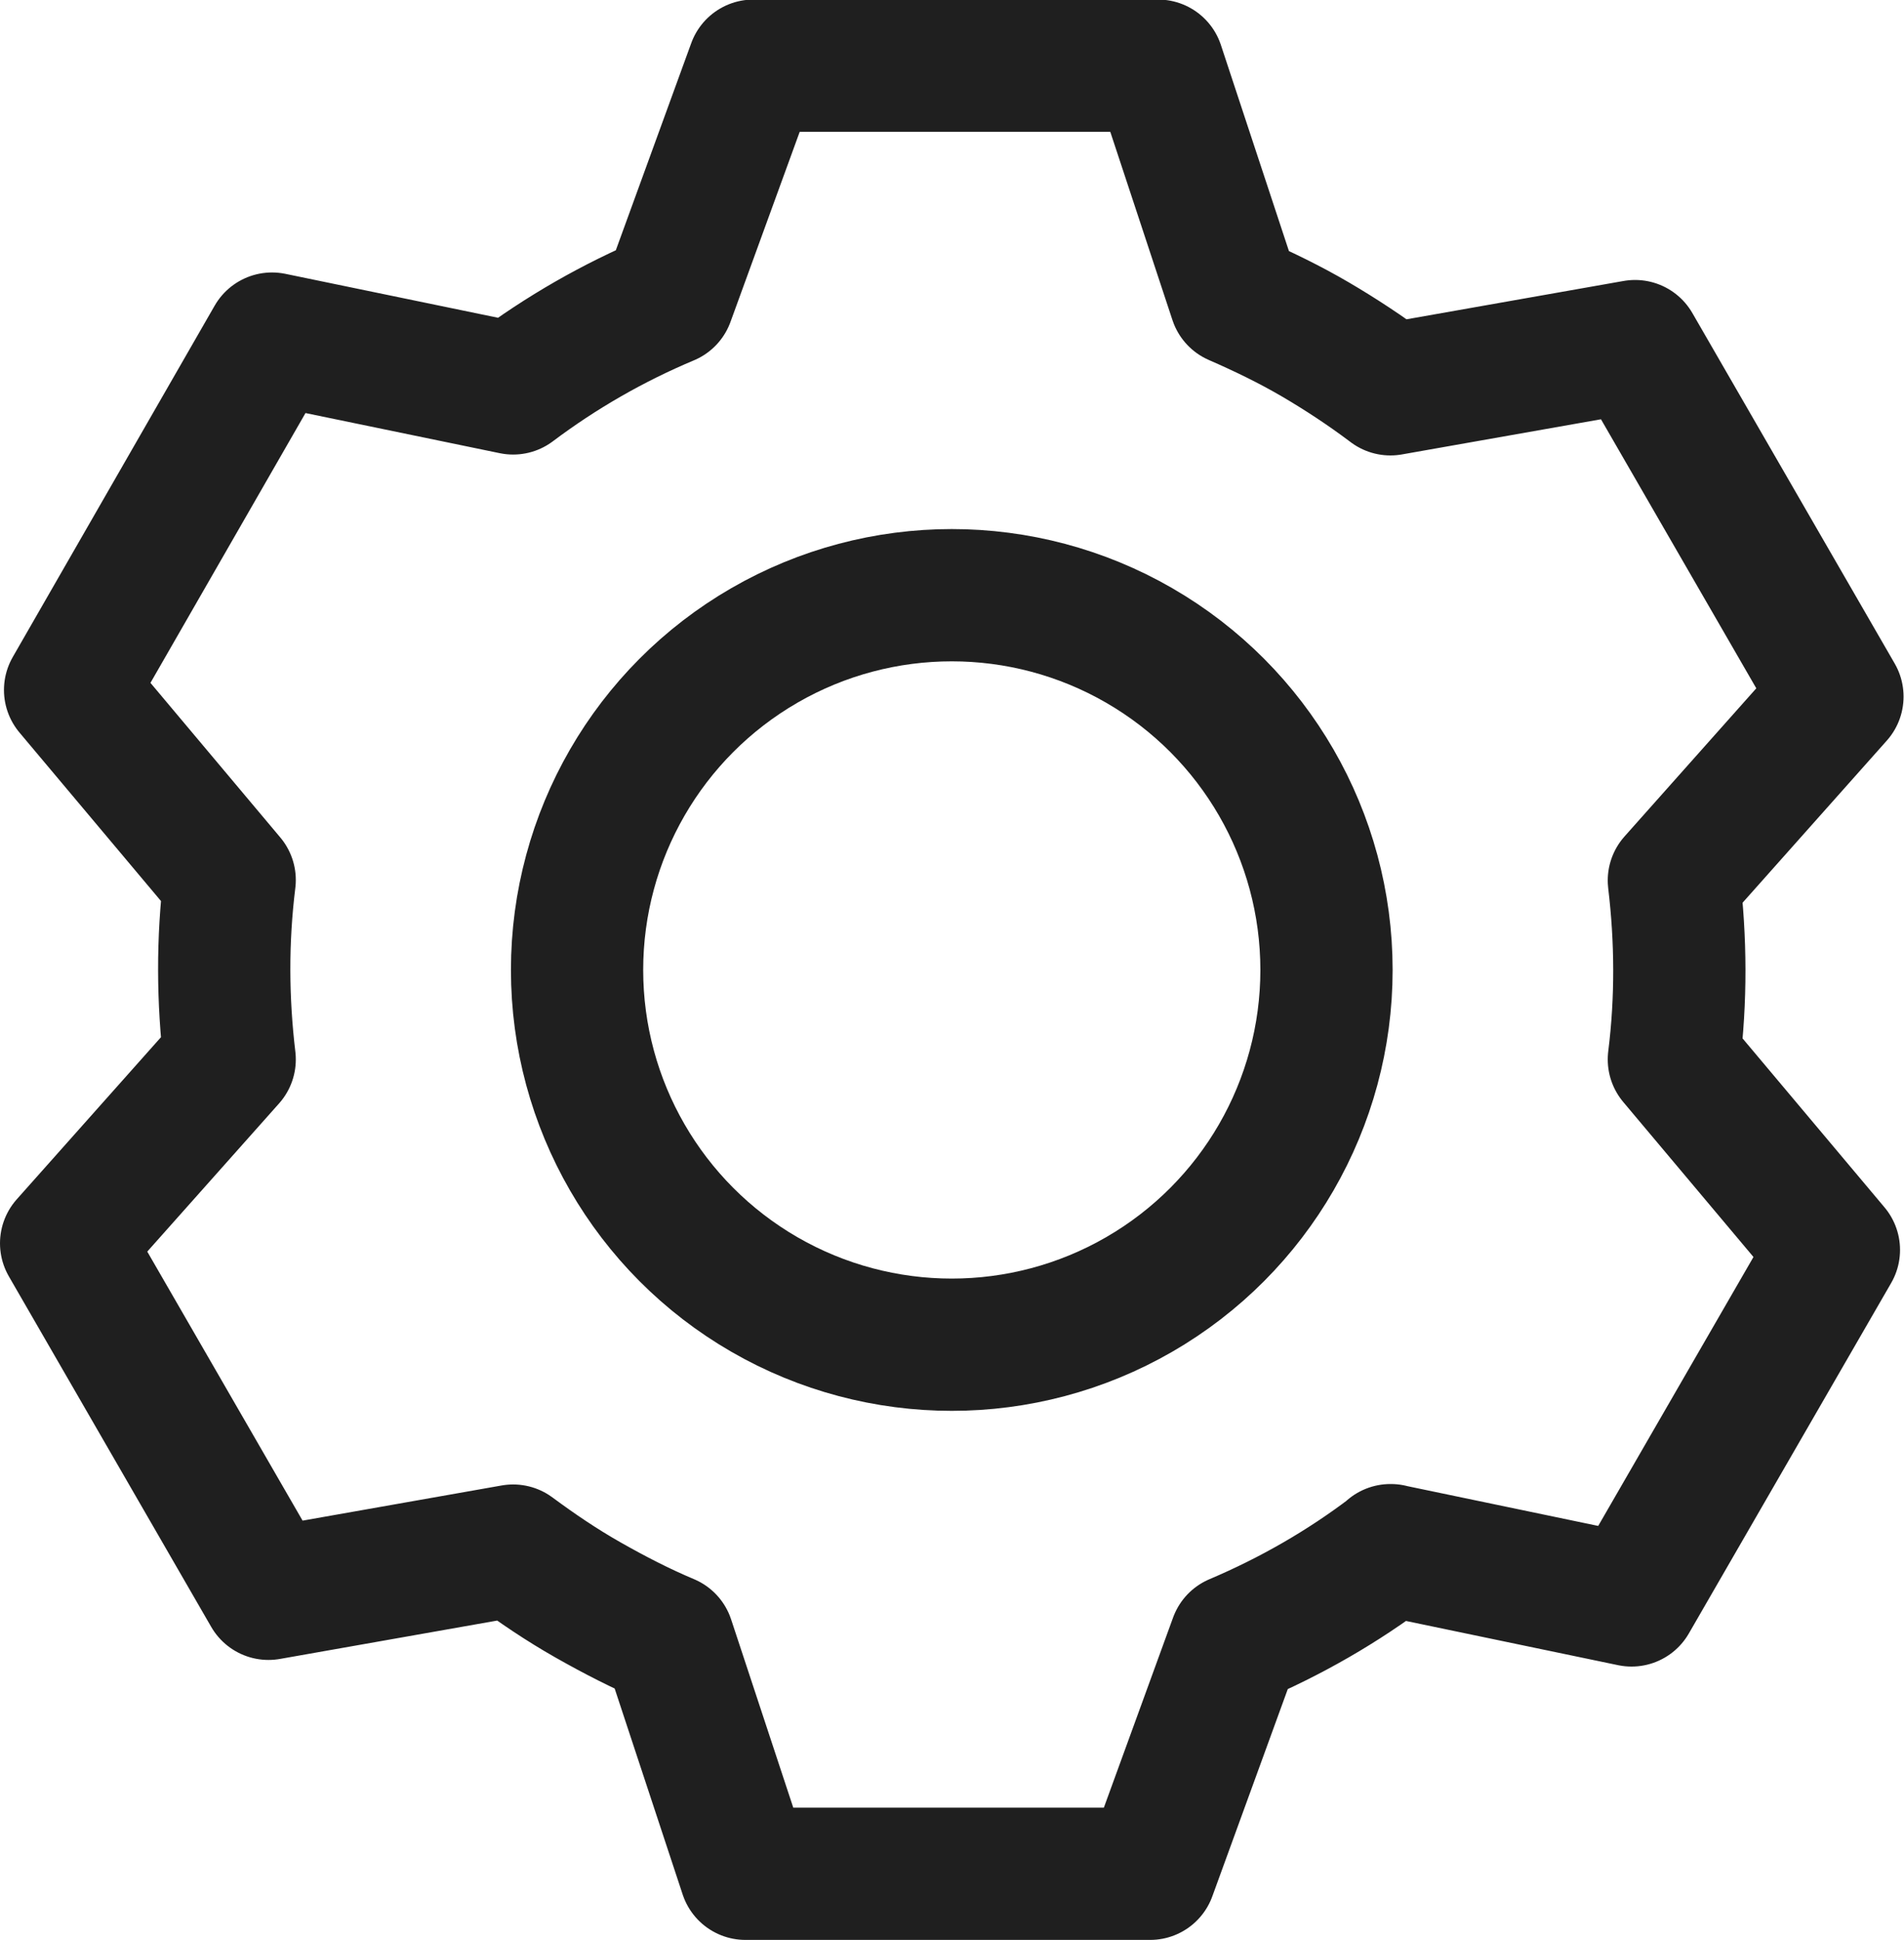 <?xml version="1.0" encoding="UTF-8"?><svg id="_이어_2" xmlns="http://www.w3.org/2000/svg" viewBox="0 0 43.19 44"><defs><style>.cls-1{stroke-miterlimit:10;}.cls-1,.cls-2{fill:none;stroke:#1f1f1f;stroke-width:3px;}.cls-2{stroke-linecap:round;stroke-linejoin:round;}</style></defs><g id="_이어_1-2"><g><circle class="cls-1" cx="21.59" cy="22" r="8.5"/><path class="cls-2" d="M5.21,24.03l-3.71,4.17,4.59,7.95,5.55-.98h0c.54,.4,1.1,.78,1.7,1.12s1.2,.65,1.82,.91h0l1.75,5.3h9.18l1.93-5.3h0c1.25-.53,2.44-1.21,3.53-2.04h-.01l5.47,1.14,4.59-7.95c-1.21-1.44-2.42-2.88-3.63-4.32,.17-1.36,.16-2.72,0-4.06h0l3.71-4.17-4.59-7.95-5.55,.98-.04-.03c-.52-.39-1.08-.76-1.66-1.1s-1.2-.64-1.82-.91h0l-1.75-5.3h-9.18l-1.93,5.3h0c-1.24,.52-2.43,1.2-3.52,2.02h0l-5.47-1.13L1.59,15.65l3.62,4.31h0c-.17,1.37-.16,2.73,0,4.07"/></g></g></svg>